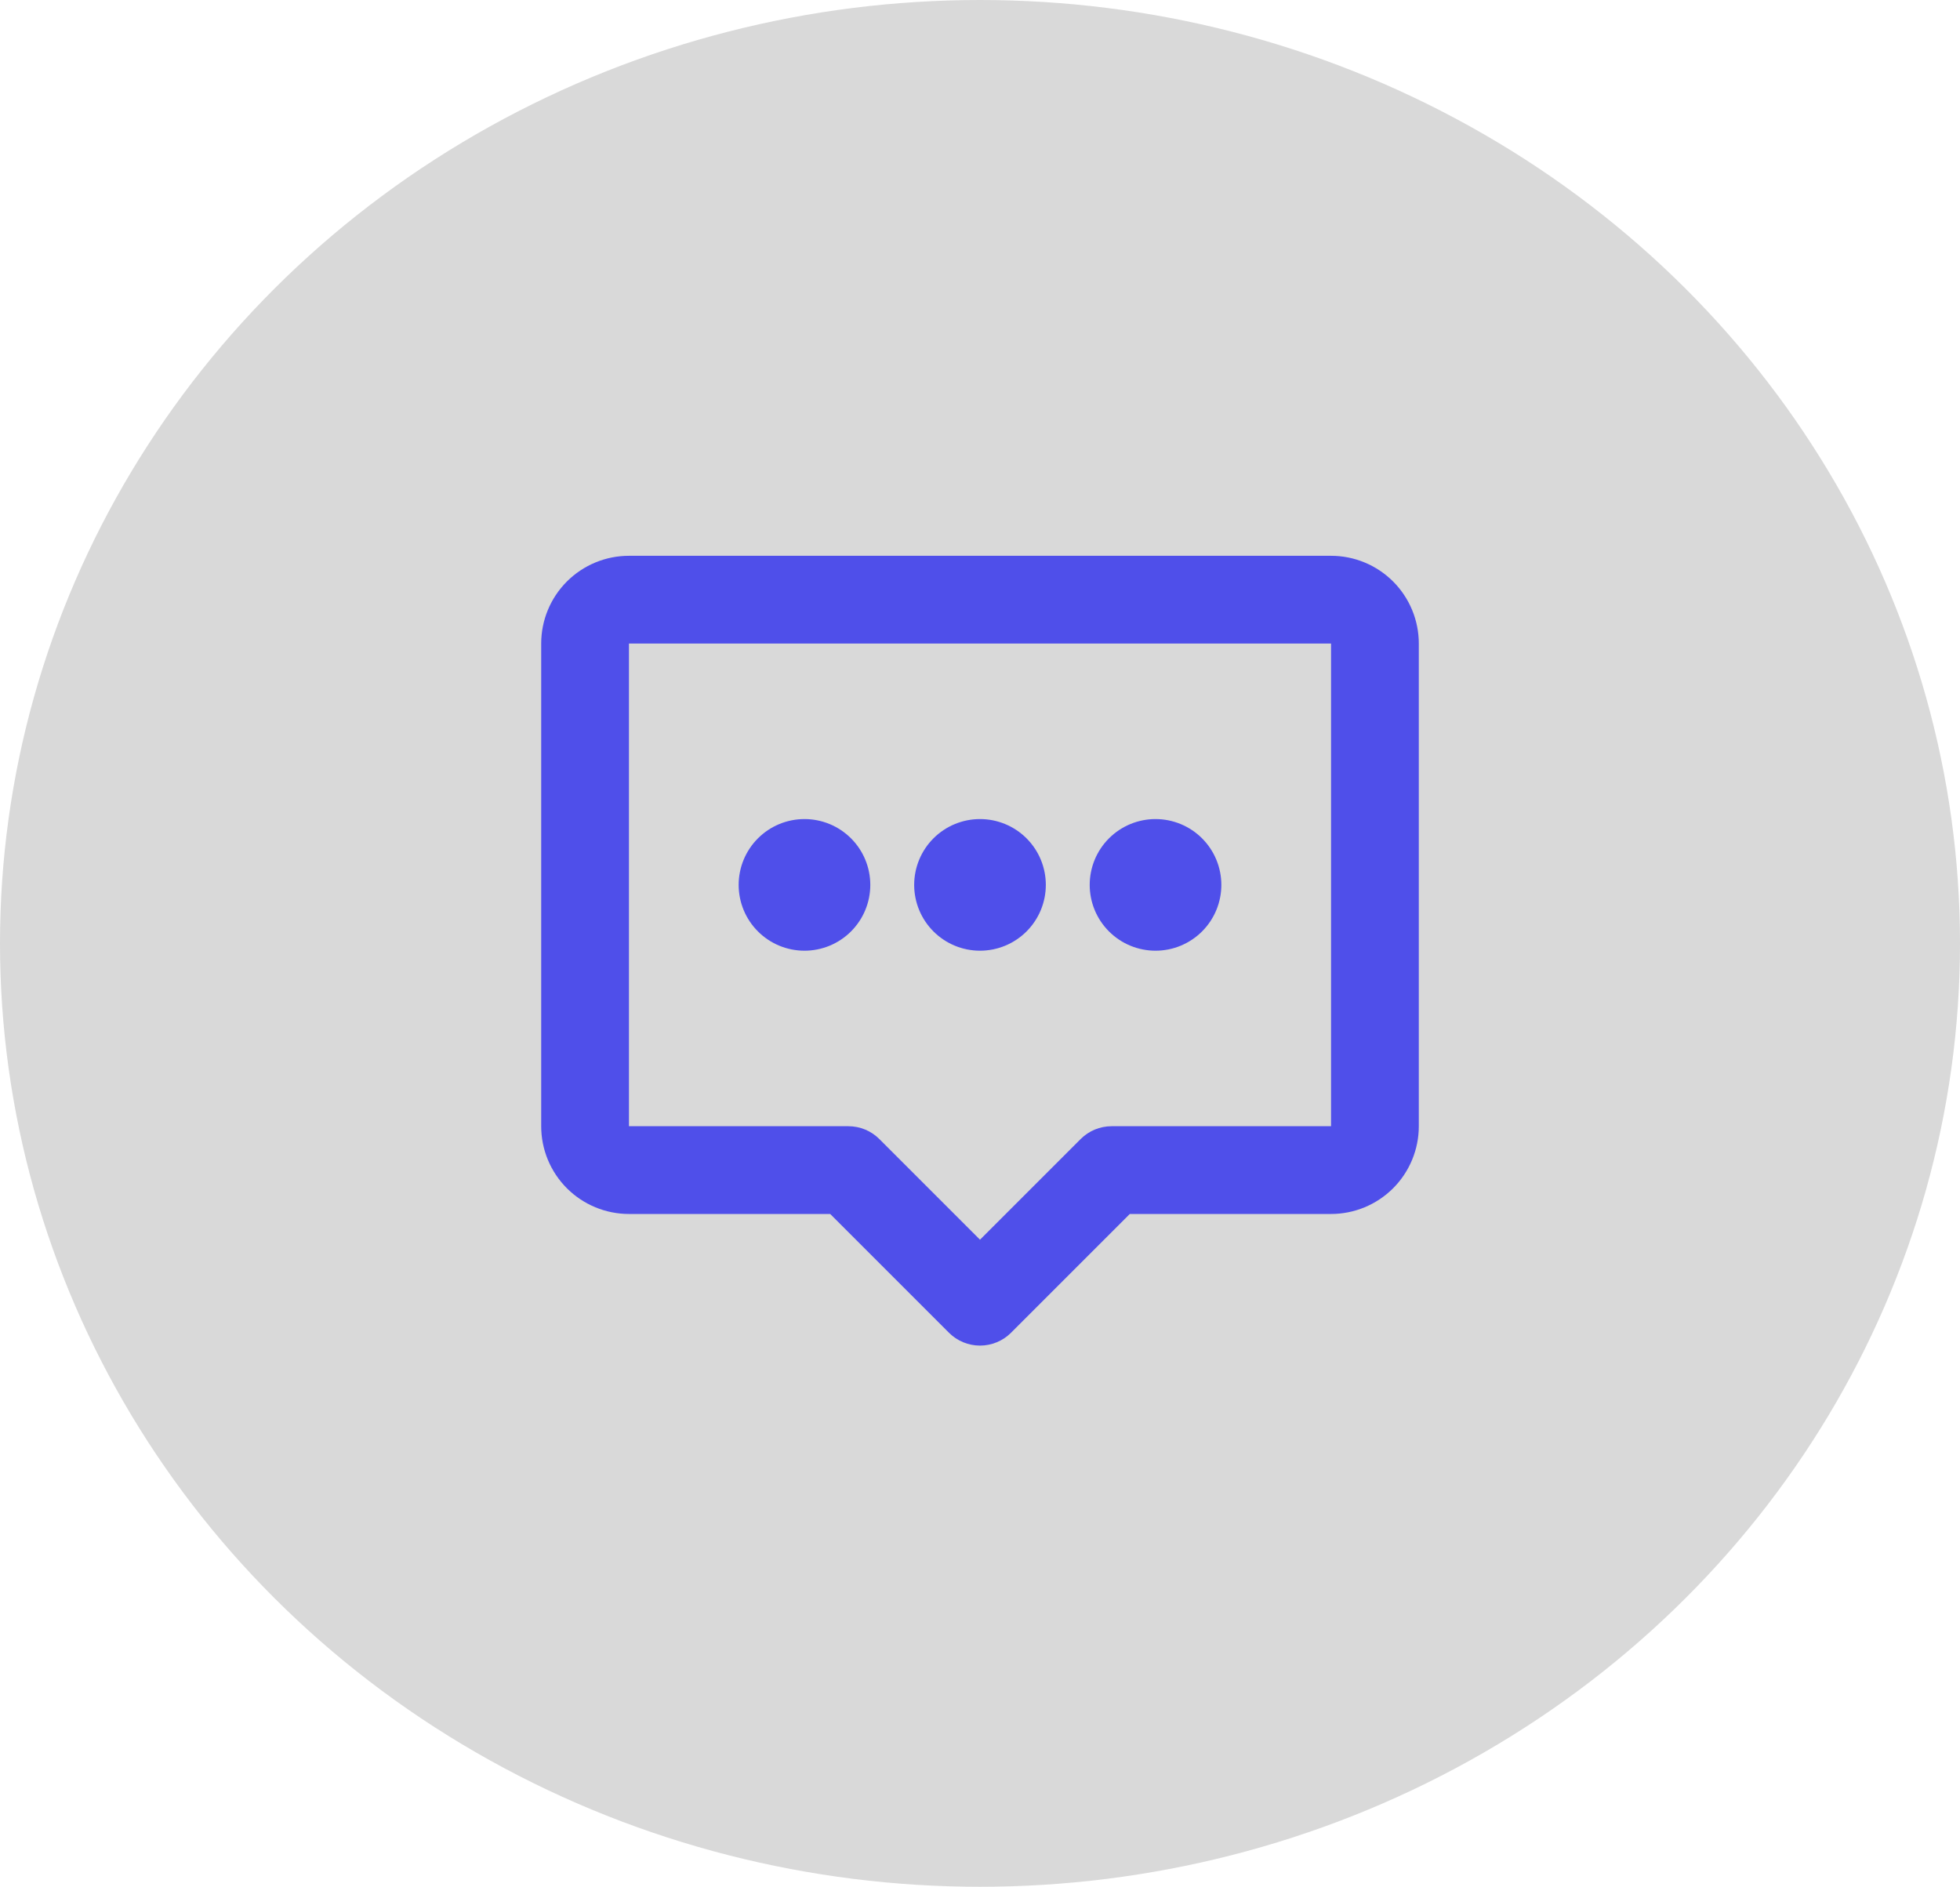 <svg width="134" height="129" viewBox="0 0 134 129" fill="none" xmlns="http://www.w3.org/2000/svg">
<ellipse cx="67" cy="64.5" rx="67" ry="64.5" fill="#D9D9D9"/>
<path d="M37 44C37 42.409 37.632 40.883 38.757 39.757C39.883 38.632 41.409 38 43 38H91C92.591 38 94.117 38.632 95.243 39.757C96.368 40.883 97 42.409 97 44V77C97 78.591 96.368 80.117 95.243 81.243C94.117 82.368 92.591 83 91 83H77.242L69.121 91.121C68.558 91.683 67.796 91.999 67 91.999C66.204 91.999 65.442 91.683 64.879 91.121L56.758 83H43C41.409 83 39.883 82.368 38.757 81.243C37.632 80.117 37 78.591 37 77V44ZM91 44H43V77H58C58.796 77 59.559 77.316 60.121 77.879L67 84.758L73.879 77.879C74.442 77.316 75.204 77 76 77H91V44Z" fill="#4F4FEA"/>
<path d="M71.5 60.5C71.5 61.694 71.026 62.838 70.182 63.682C69.338 64.526 68.194 65 67 65C65.806 65 64.662 64.526 63.818 63.682C62.974 62.838 62.5 61.694 62.5 60.5C62.5 59.306 62.974 58.162 63.818 57.318C64.662 56.474 65.806 56 67 56C68.194 56 69.338 56.474 70.182 57.318C71.026 58.162 71.5 59.306 71.5 60.5ZM83.5 60.5C83.5 61.694 83.026 62.838 82.182 63.682C81.338 64.526 80.194 65 79 65C77.806 65 76.662 64.526 75.818 63.682C74.974 62.838 74.5 61.694 74.5 60.5C74.5 59.306 74.974 58.162 75.818 57.318C76.662 56.474 77.806 56 79 56C80.194 56 81.338 56.474 82.182 57.318C83.026 58.162 83.5 59.306 83.5 60.5ZM59.5 60.5C59.5 61.694 59.026 62.838 58.182 63.682C57.338 64.526 56.194 65 55 65C53.806 65 52.662 64.526 51.818 63.682C50.974 62.838 50.5 61.694 50.5 60.5C50.5 59.306 50.974 58.162 51.818 57.318C52.662 56.474 53.806 56 55 56C56.194 56 57.338 56.474 58.182 57.318C59.026 58.162 59.5 59.306 59.5 60.5Z" fill="#4F4FEA"/>
</svg>
